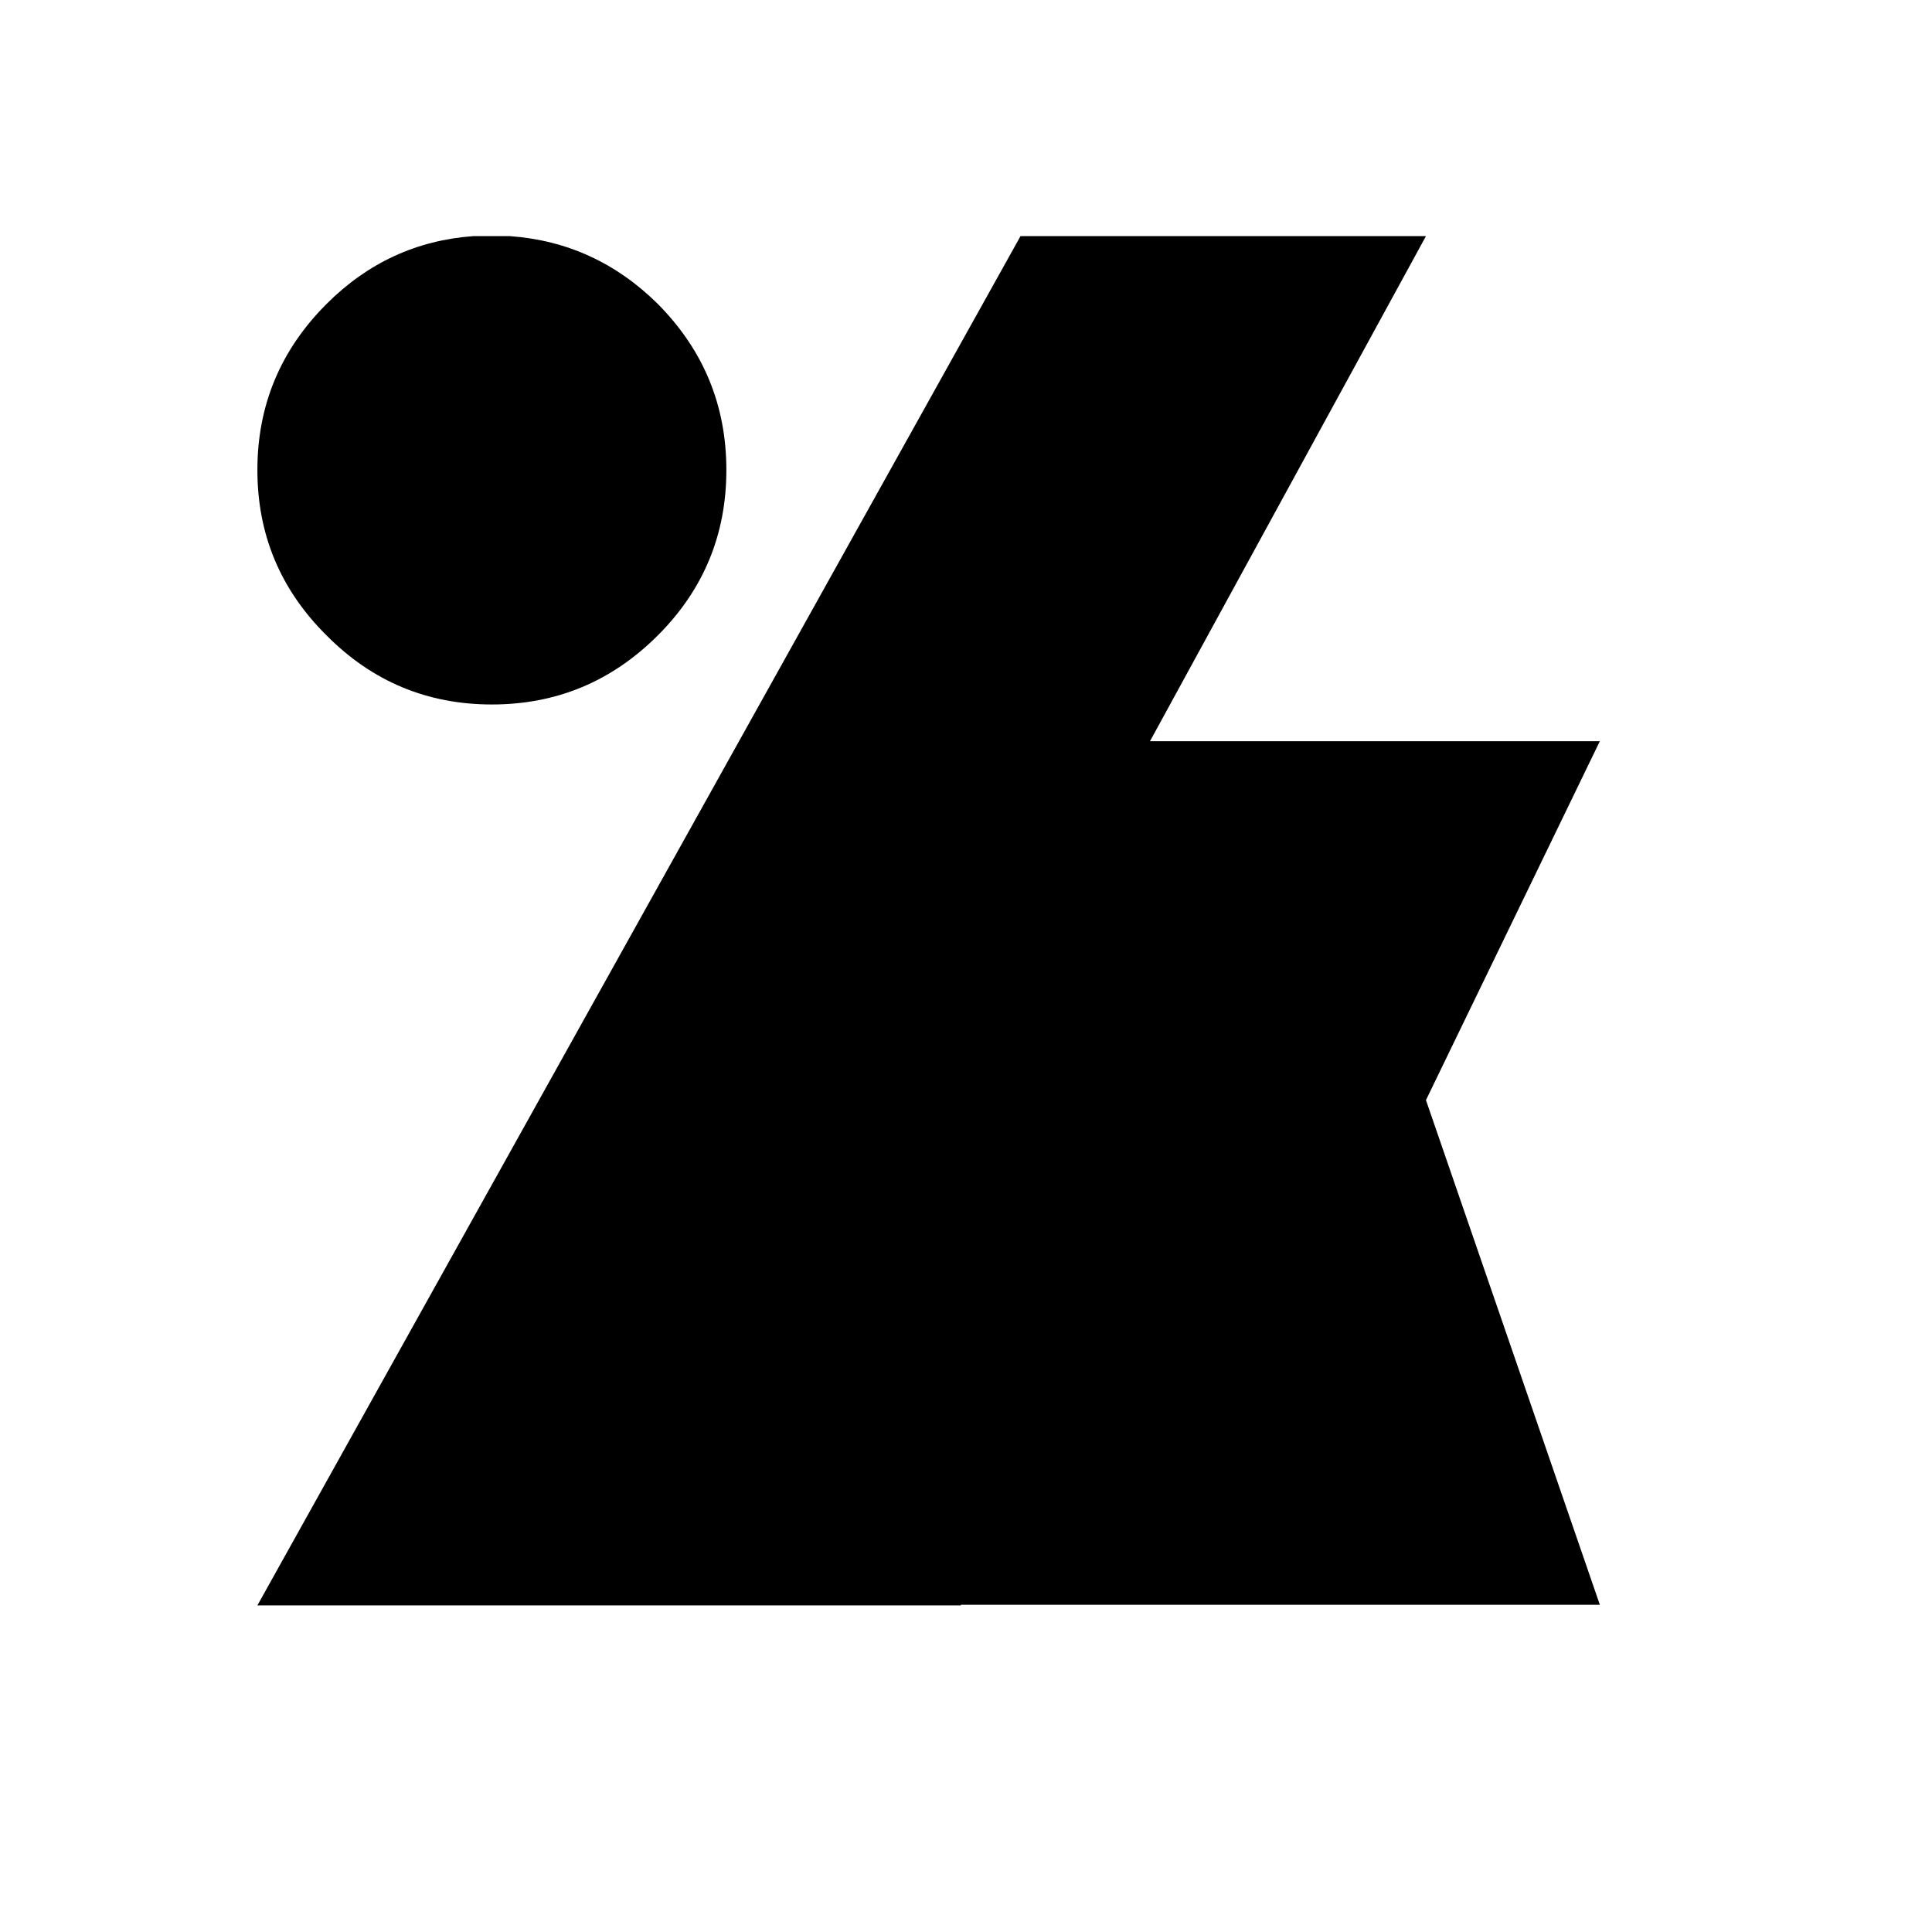 <?xml version="1.0" standalone="no"?>
<!DOCTYPE svg PUBLIC "-//W3C//DTD SVG 1.1//EN" "http://www.w3.org/Graphics/SVG/1.1/DTD/svg11.dtd">
<svg width="100%" height="100%" viewBox="0 0 500 500" version="1.1" xmlns="http://www.w3.org/2000/svg" xmlns:xlink="http://www.w3.org/1999/xlink" xml:space="preserve" style="fill-rule:evenodd;clip-rule:evenodd;stroke-linejoin:round;stroke-miterlimit:1.414;">
    <g transform="matrix(5.90877e-16,2.086,-2.086,5.90877e-16,722.566,-344.309)">
        <g id="Layer 1">
            <path d="M223.366,256.272C231.379,256.272 238.217,259.105 243.883,264.771C249.599,270.487 252.458,277.35 252.458,285.363C252.458,293.376 249.599,300.215 243.883,305.881C238.217,311.597 231.379,314.455 223.366,314.455C215.353,314.455 208.489,311.597 202.772,305.88C197.667,300.778 194.861,294.704 194.351,287.66L194.351,283.144C194.861,276.049 197.667,269.925 202.772,264.771C208.489,259.105 215.353,256.272 223.366,256.272M364.23,227.181L364.23,314.455L194.351,219.777L194.351,169.477L257.014,203.715L257.014,147.904L301.542,169.477L364.153,147.904L364.153,227.181L364.23,227.181Z" style="fill:black;"/>
        </g>
    </g>
</svg>
